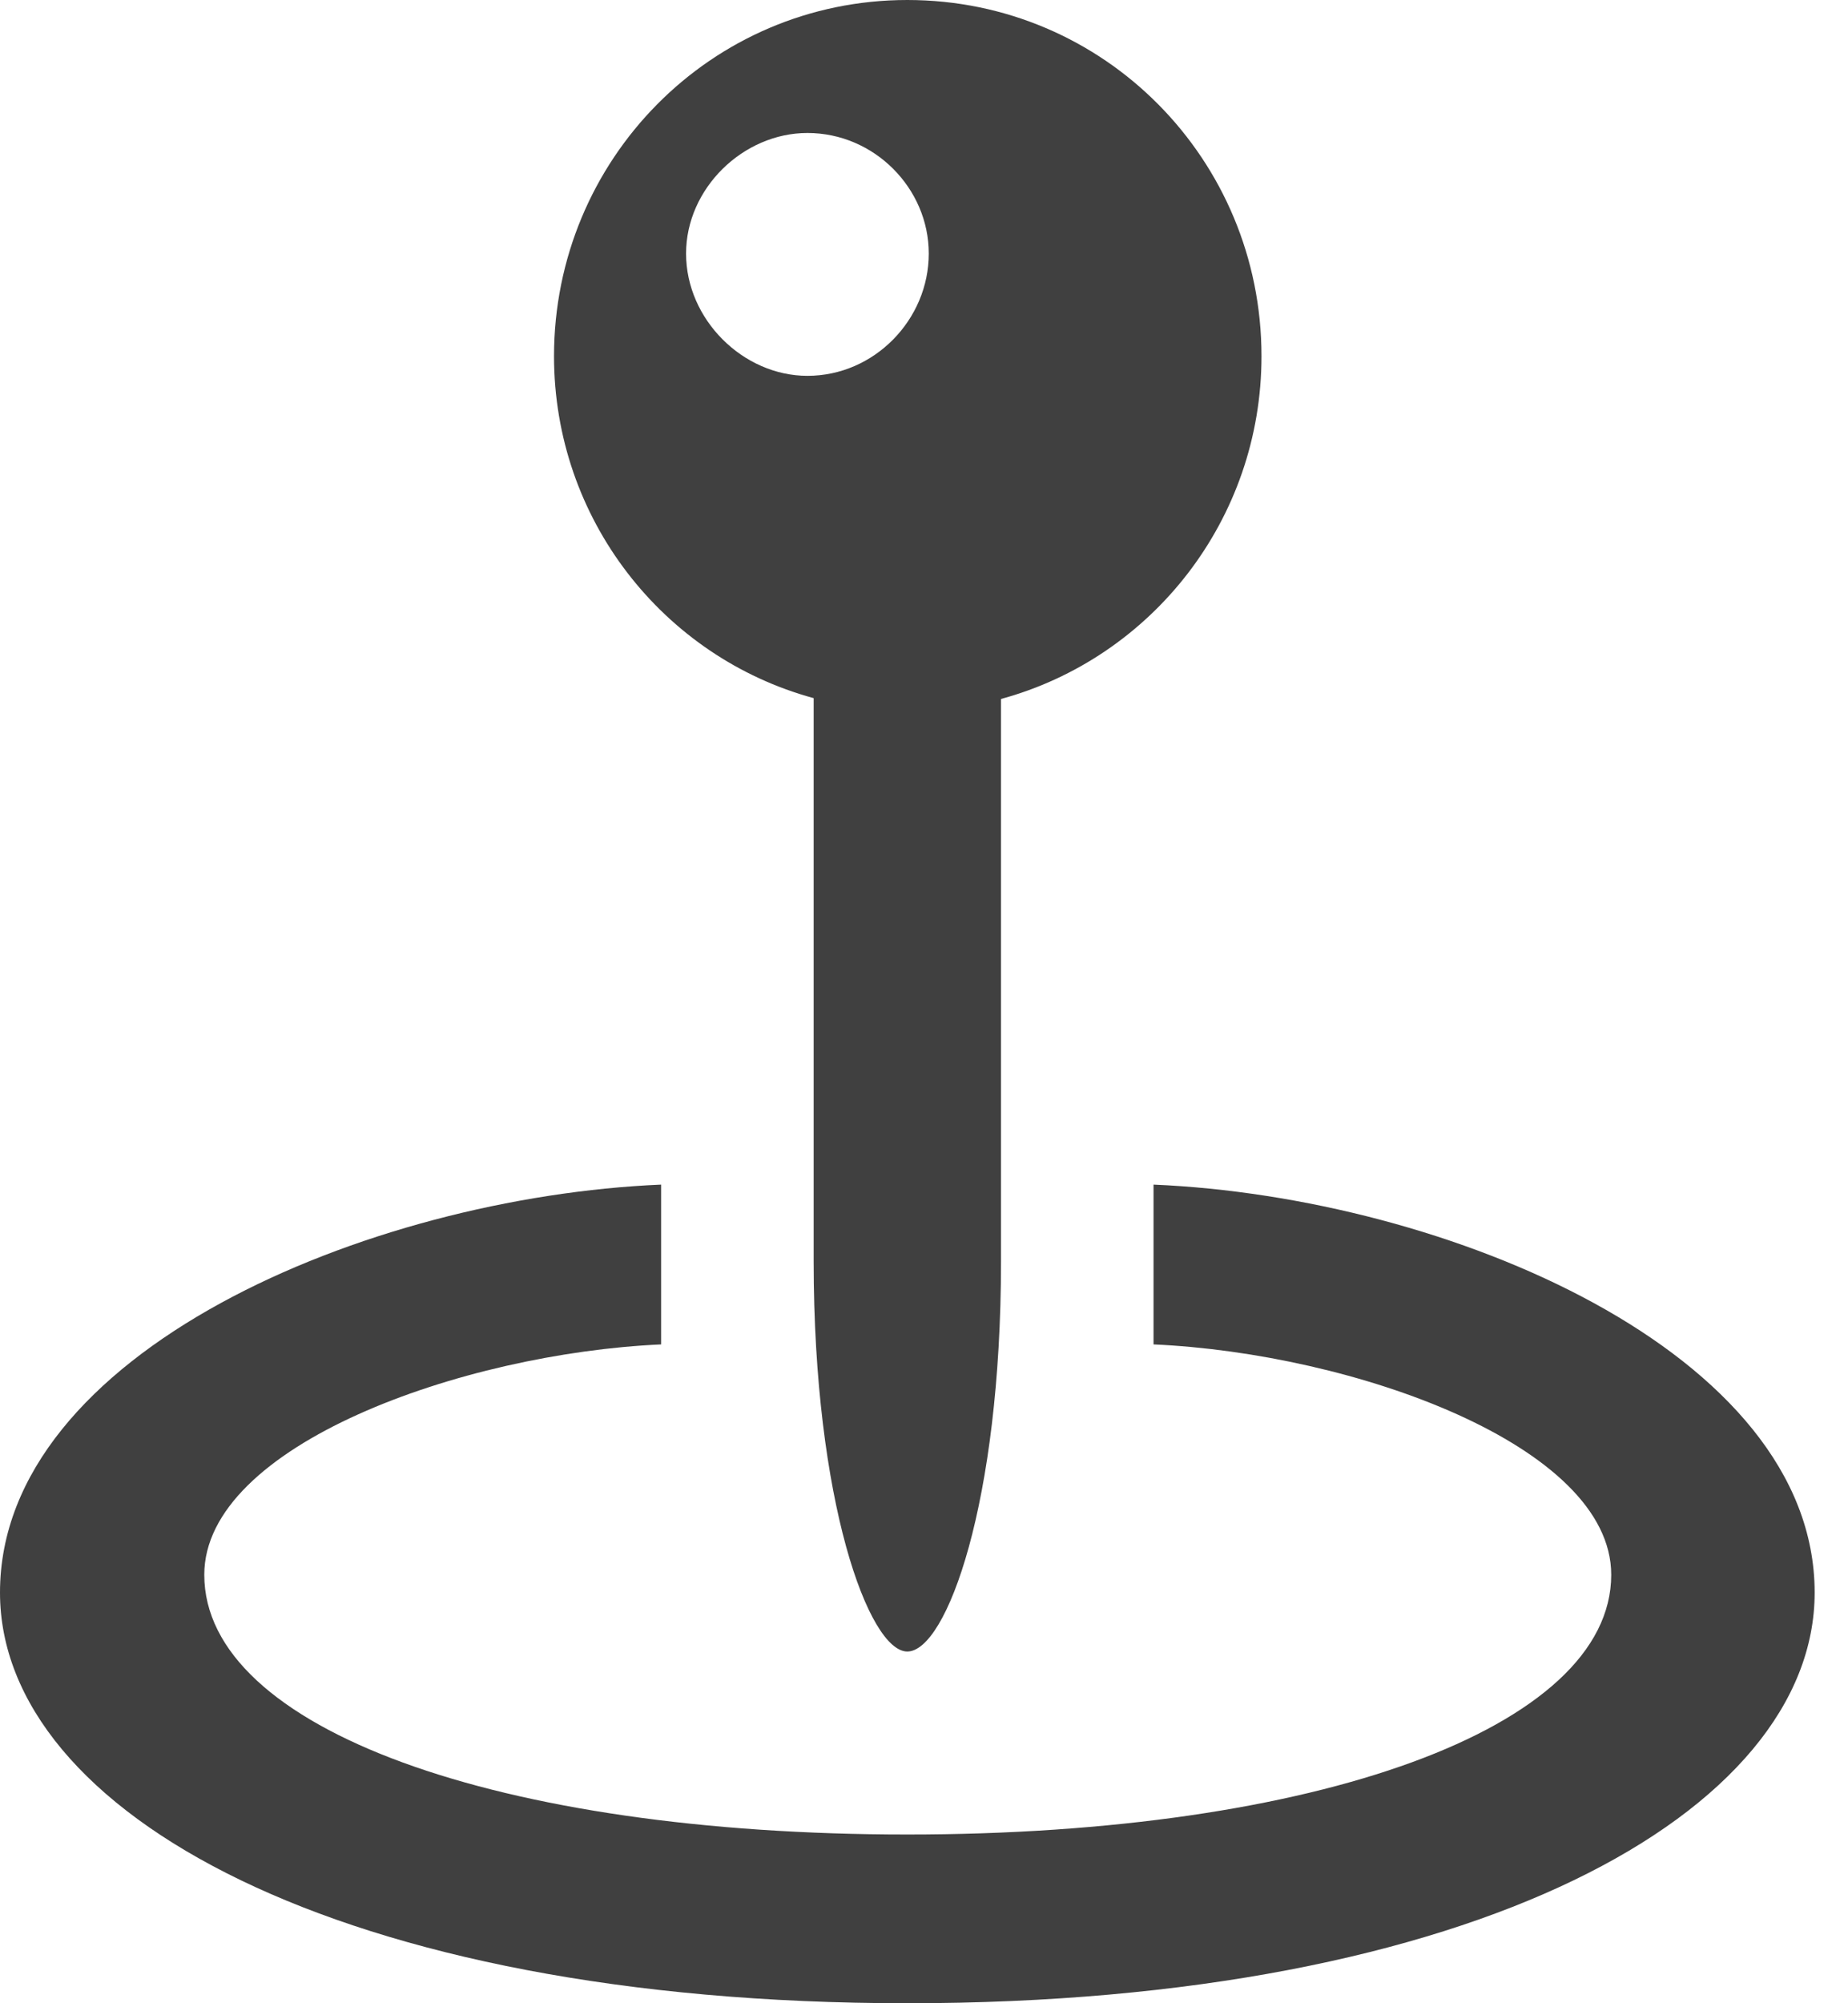 <svg width="24" height="26" viewBox="0 0 24 26" fill="none" xmlns="http://www.w3.org/2000/svg">
<path d="M11.783 21.435C12.293 21.435 13 19.5 13 16.372V9.072C14.958 8.539 16.383 6.743 16.383 4.623C16.383 2.074 14.344 0 11.783 0C9.234 0 7.195 2.074 7.195 4.623C7.195 6.732 8.609 8.528 10.567 9.061V16.372C10.567 19.488 11.285 21.435 11.783 21.435ZM10.486 4.878C9.652 4.878 8.91 4.148 8.91 3.291C8.91 2.445 9.652 1.726 10.486 1.726C11.355 1.726 12.062 2.445 12.062 3.291C12.062 4.148 11.355 4.878 10.486 4.878ZM11.783 26C19.152 26 23.567 23.52 23.567 20.67C23.567 17.553 18.793 15.537 14.981 15.375V17.449C17.577 17.565 20.925 18.759 20.925 20.439C20.925 22.431 17.078 23.81 11.783 23.81C6.488 23.81 2.653 22.443 2.653 20.439C2.653 18.759 6.002 17.565 8.586 17.449V15.375C4.774 15.537 0 17.553 0 20.67C0 23.52 4.414 26 11.783 26Z" fill="#404040"/>
</svg>
